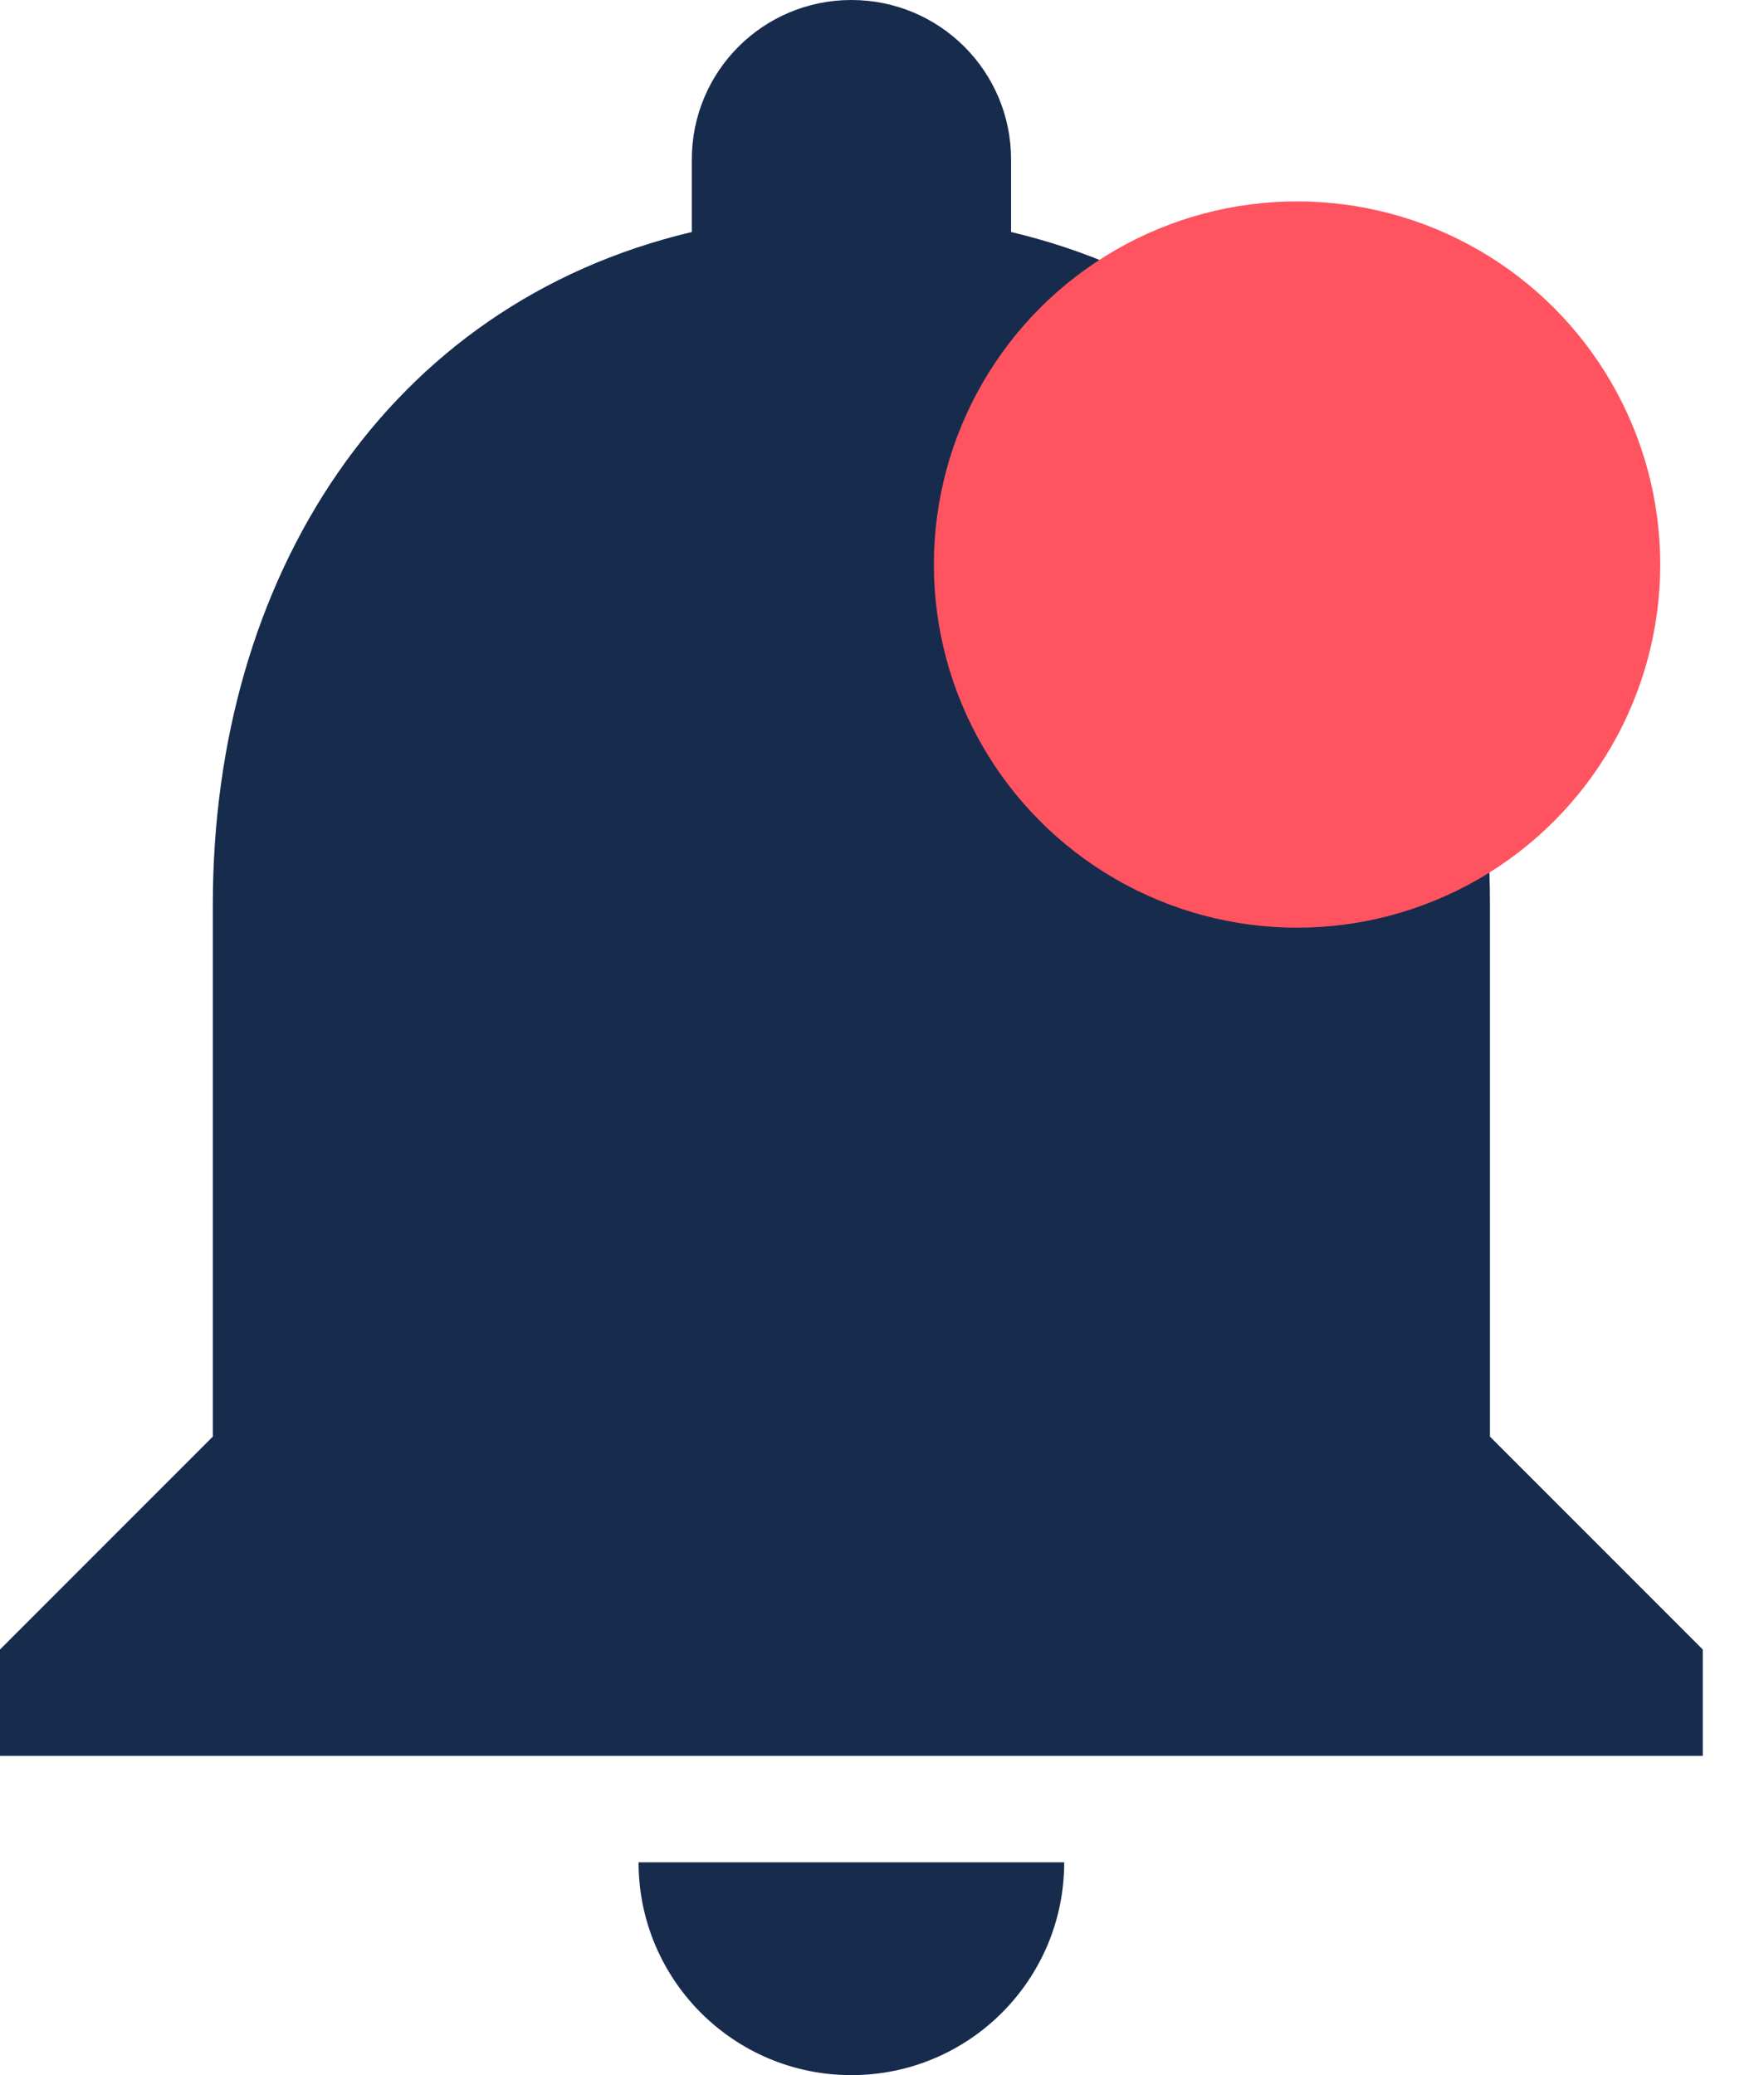<svg width="17" height="20" viewBox="0 0 17 20" fill="none" xmlns="http://www.w3.org/2000/svg">
<path fill-rule="evenodd" clip-rule="evenodd" d="M14.359 13.846V8.718C14.359 5.564 12.682 2.933 9.744 2.236V1.538C9.744 0.687 9.056 0 8.205 0C7.354 0 6.667 0.687 6.667 1.538V2.236C3.728 2.933 2.051 5.564 2.051 8.718V13.846L0 15.898V16.923H16.41V15.898L14.359 13.846ZM8.205 20C9.338 20 10.256 19.082 10.256 17.949H6.154C6.154 19.082 7.072 20 8.205 20Z" fill="#172B4D"/>
<circle cx="12.5" cy="5.441" r="3.5" fill="#FF5460"/>
</svg>
